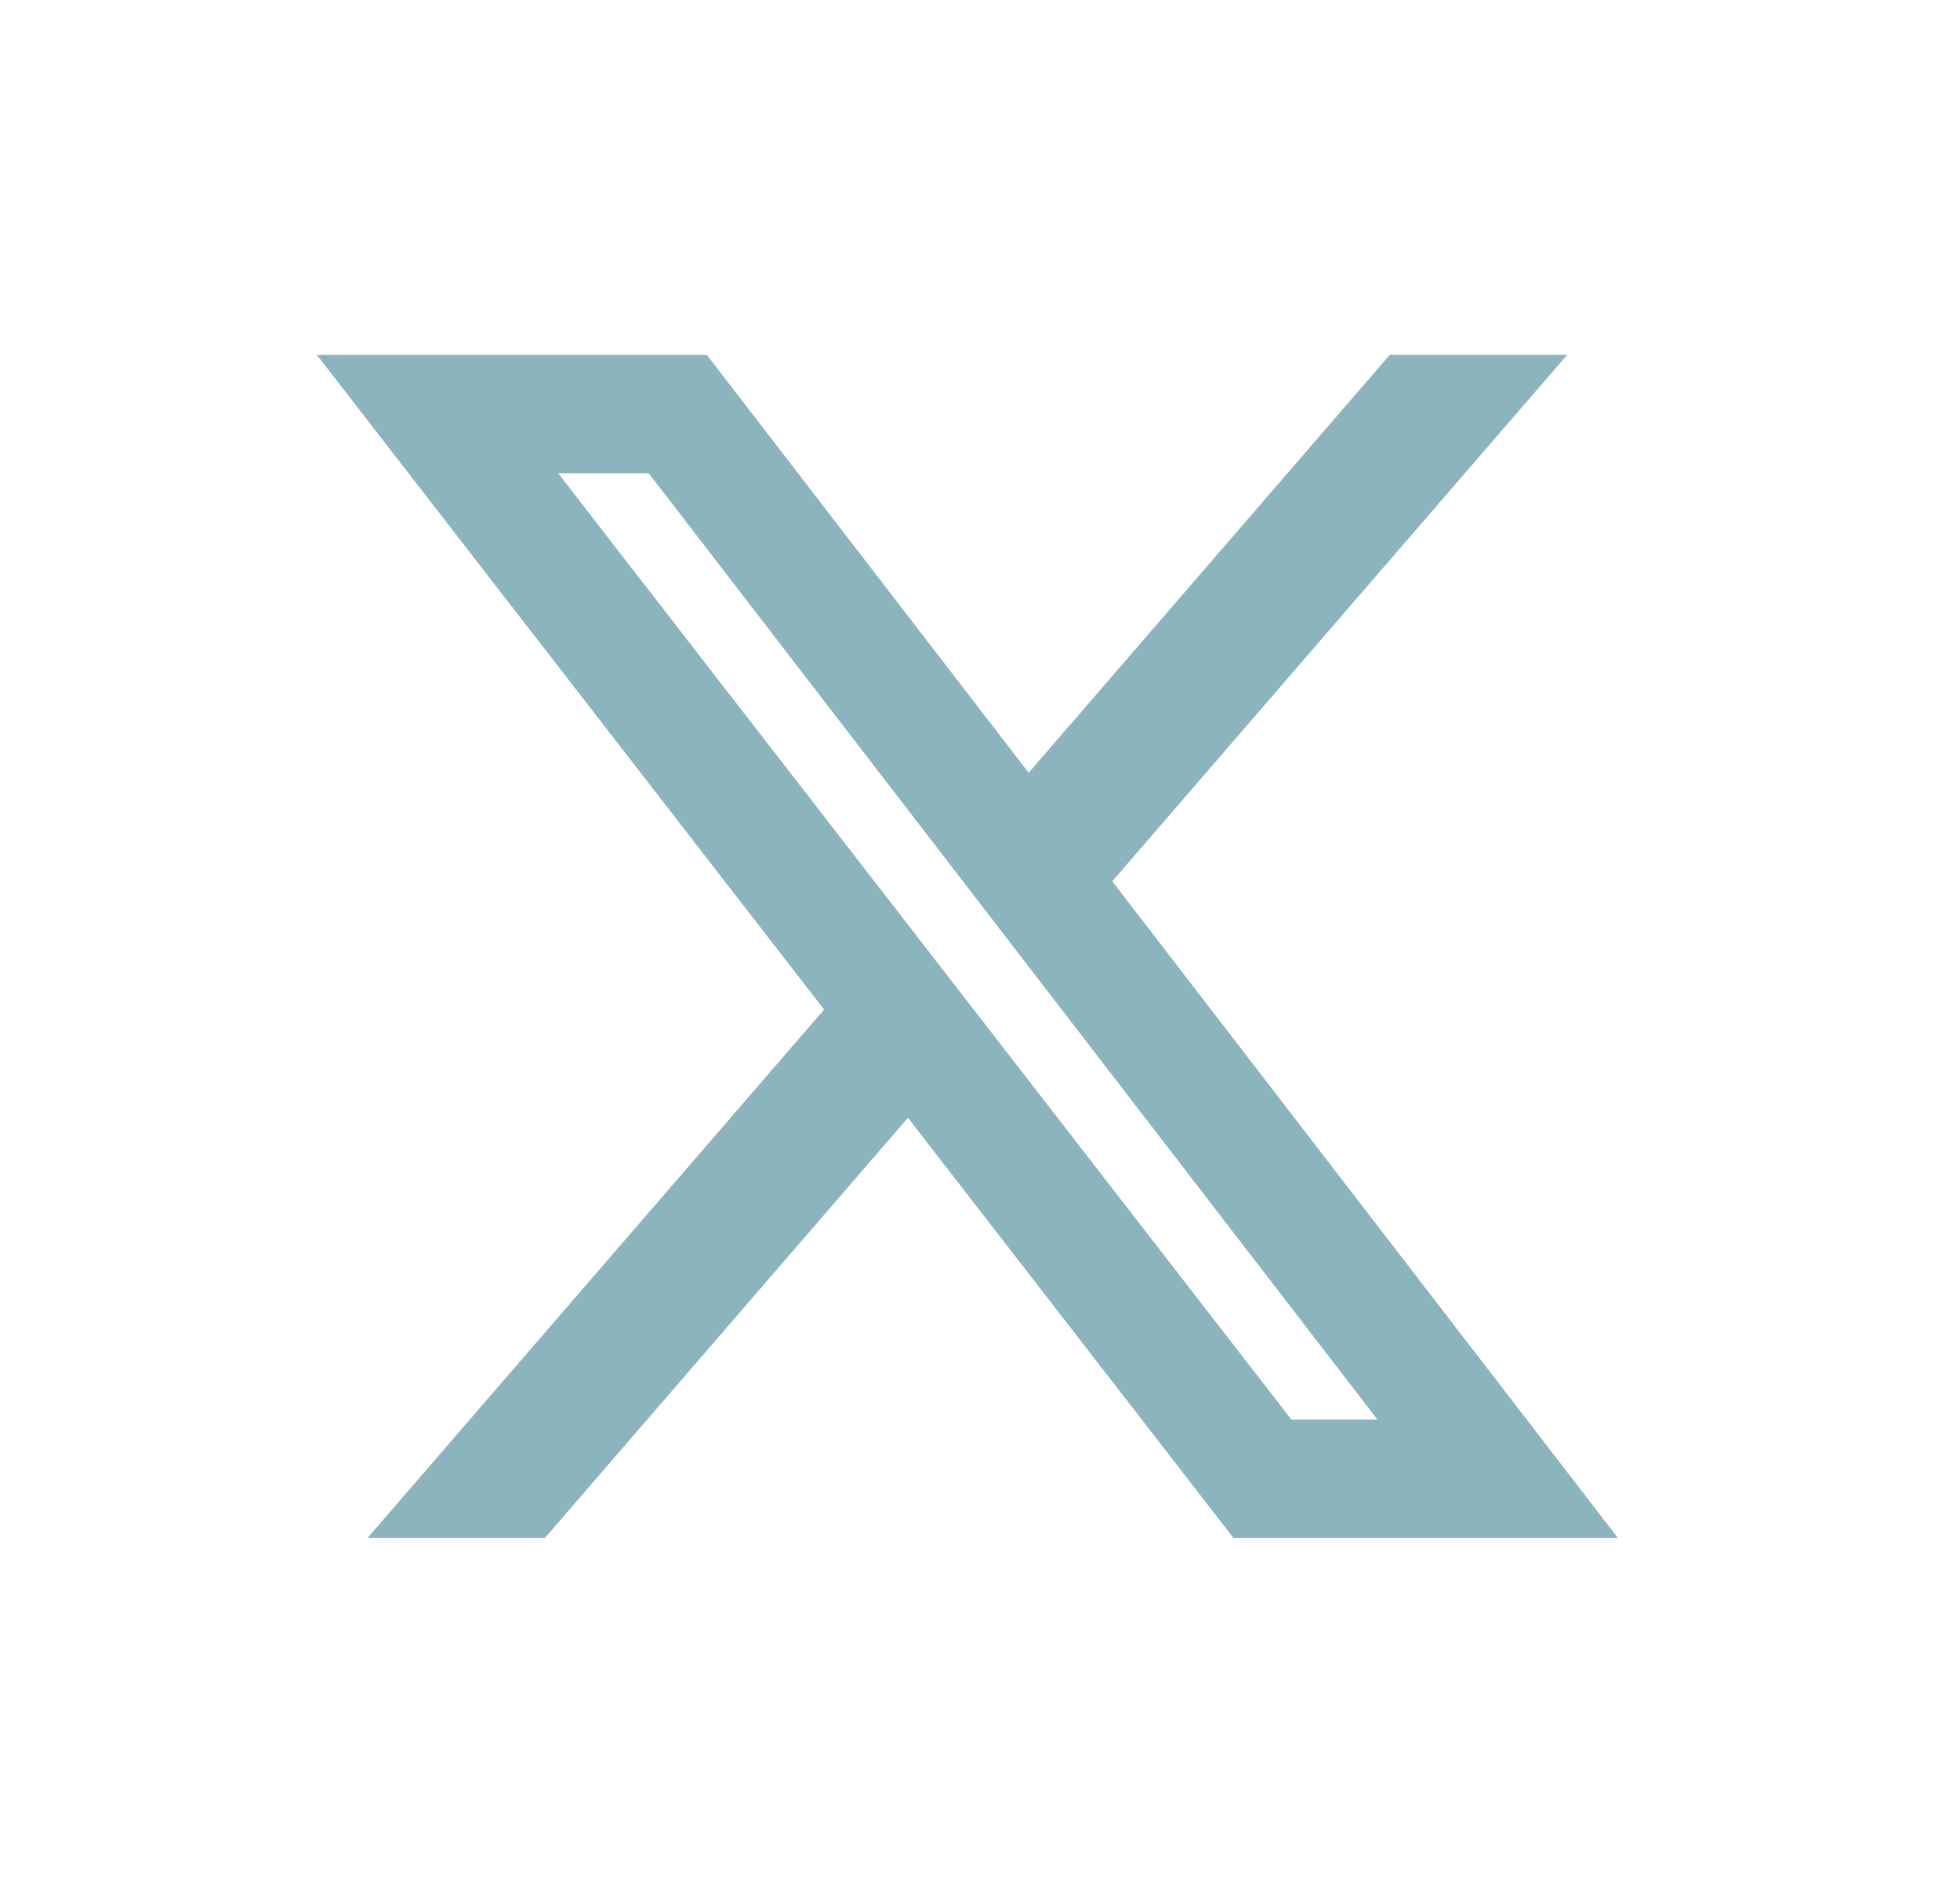 <svg width="29" height="28" viewBox="0 0 29 28" fill="none" xmlns="http://www.w3.org/2000/svg">
<g id="X2">
<path id="Union" fill-rule="evenodd" clip-rule="evenodd" d="M12.193 14.934L4.688 5.25H10.459L15.22 11.431L20.562 5.25H23.187L16.457 13.037L23.938 22.75H18.25L13.434 16.535L8.063 22.75H5.438L12.193 14.934ZM19.108 21L8.258 7H9.598L20.381 21H19.108Z" fill="#8CB4BD"/>
</g>
</svg>
